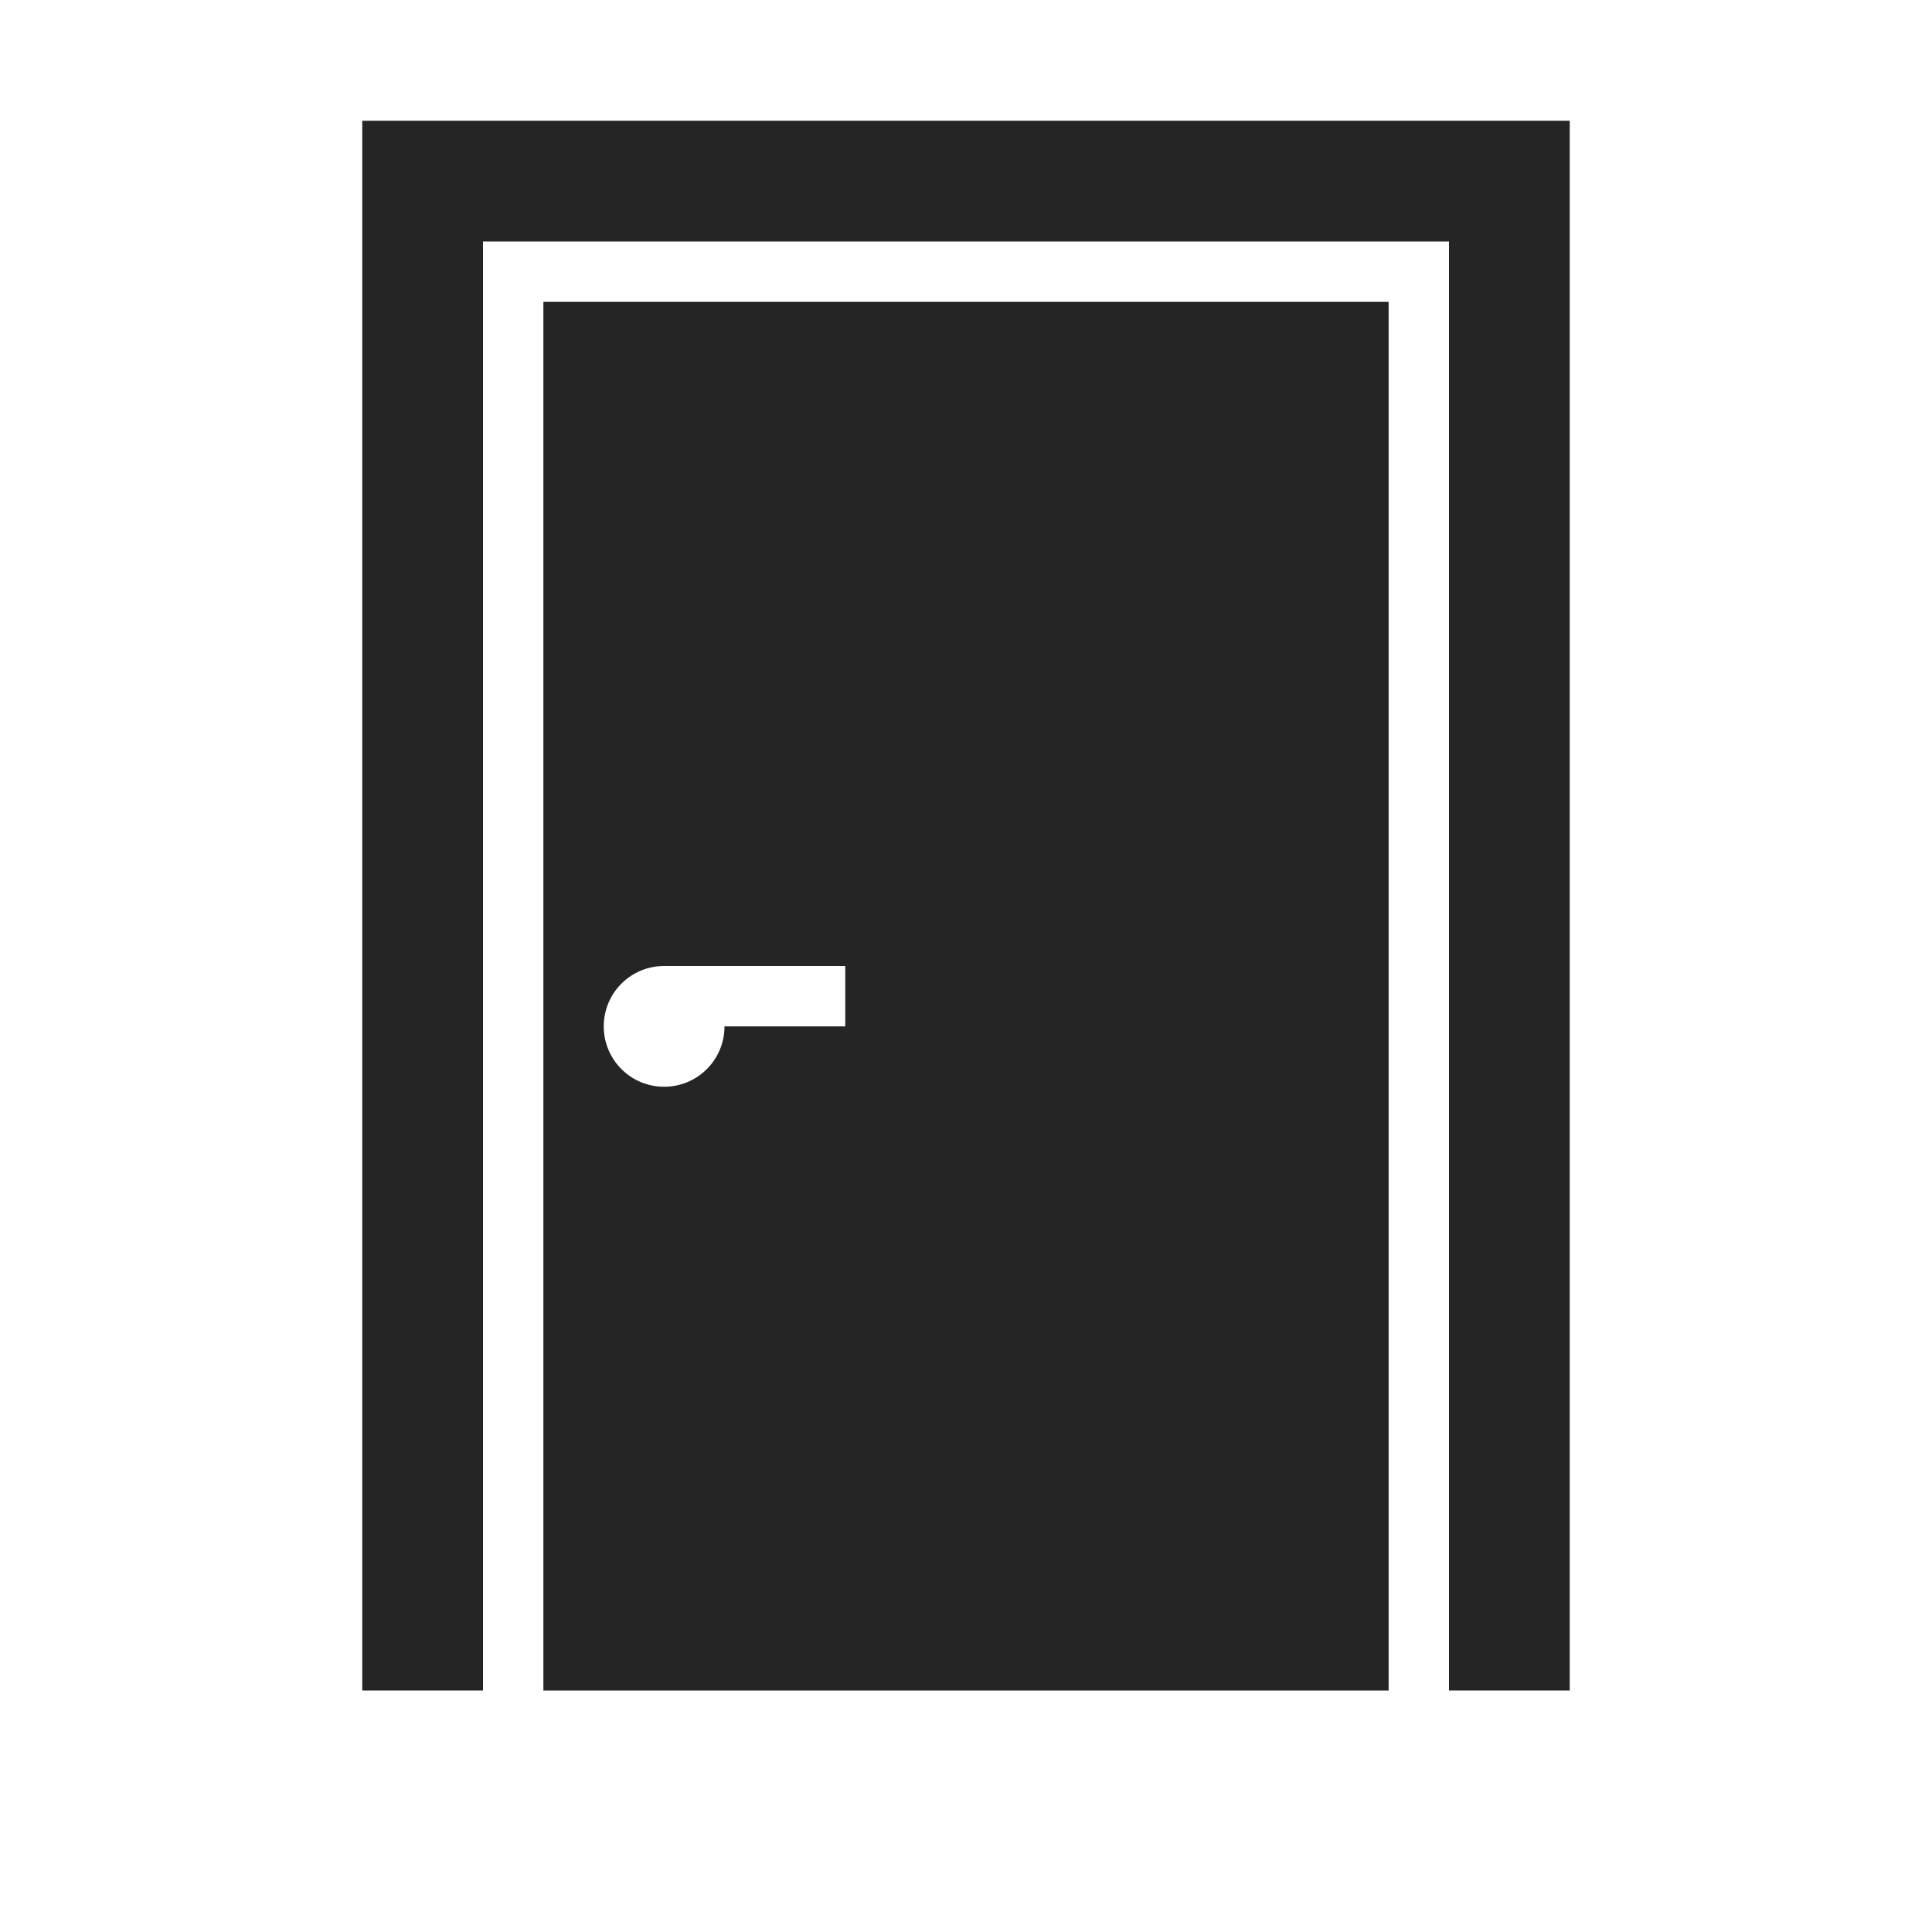 <?xml version="1.0" encoding="UTF-8"?>
<!DOCTYPE svg PUBLIC "-//W3C//DTD SVG 1.1//EN" "http://www.w3.org/Graphics/SVG/1.1/DTD/svg11.dtd">
<svg xmlns="http://www.w3.org/2000/svg" xml:space="preserve" width="1024px" height="1024px" shape-rendering="geometricPrecision" text-rendering="geometricPrecision" image-rendering="optimizeQuality" fill-rule="nonzero" clip-rule="evenodd" viewBox="0 0 10240 10240" xmlns:xlink="http://www.w3.org/1999/xlink">
	<title>door_closed icon</title>
	<desc>door_closed icon from the IconExperience.com O-Collection. Copyright by INCORS GmbH (www.incors.com).</desc>
	<path id="curve1" fill="#252525" d="M2880 1600l4480 0 0 7360 -4480 0 0 -7360zm640 3520c-177,0 -320,143 -320,320 0,177 143,320 320,320 177,0 320,-143 320,-320l640 0 0 -320 -960 0 0 0z"/>
	<path id="curve0" fill="#252525" d="M1920,640 8320,640 8320,8960 7680,8960 7680,1280 2560,1280 2560,8960 1920,8960z"/>
</svg>
